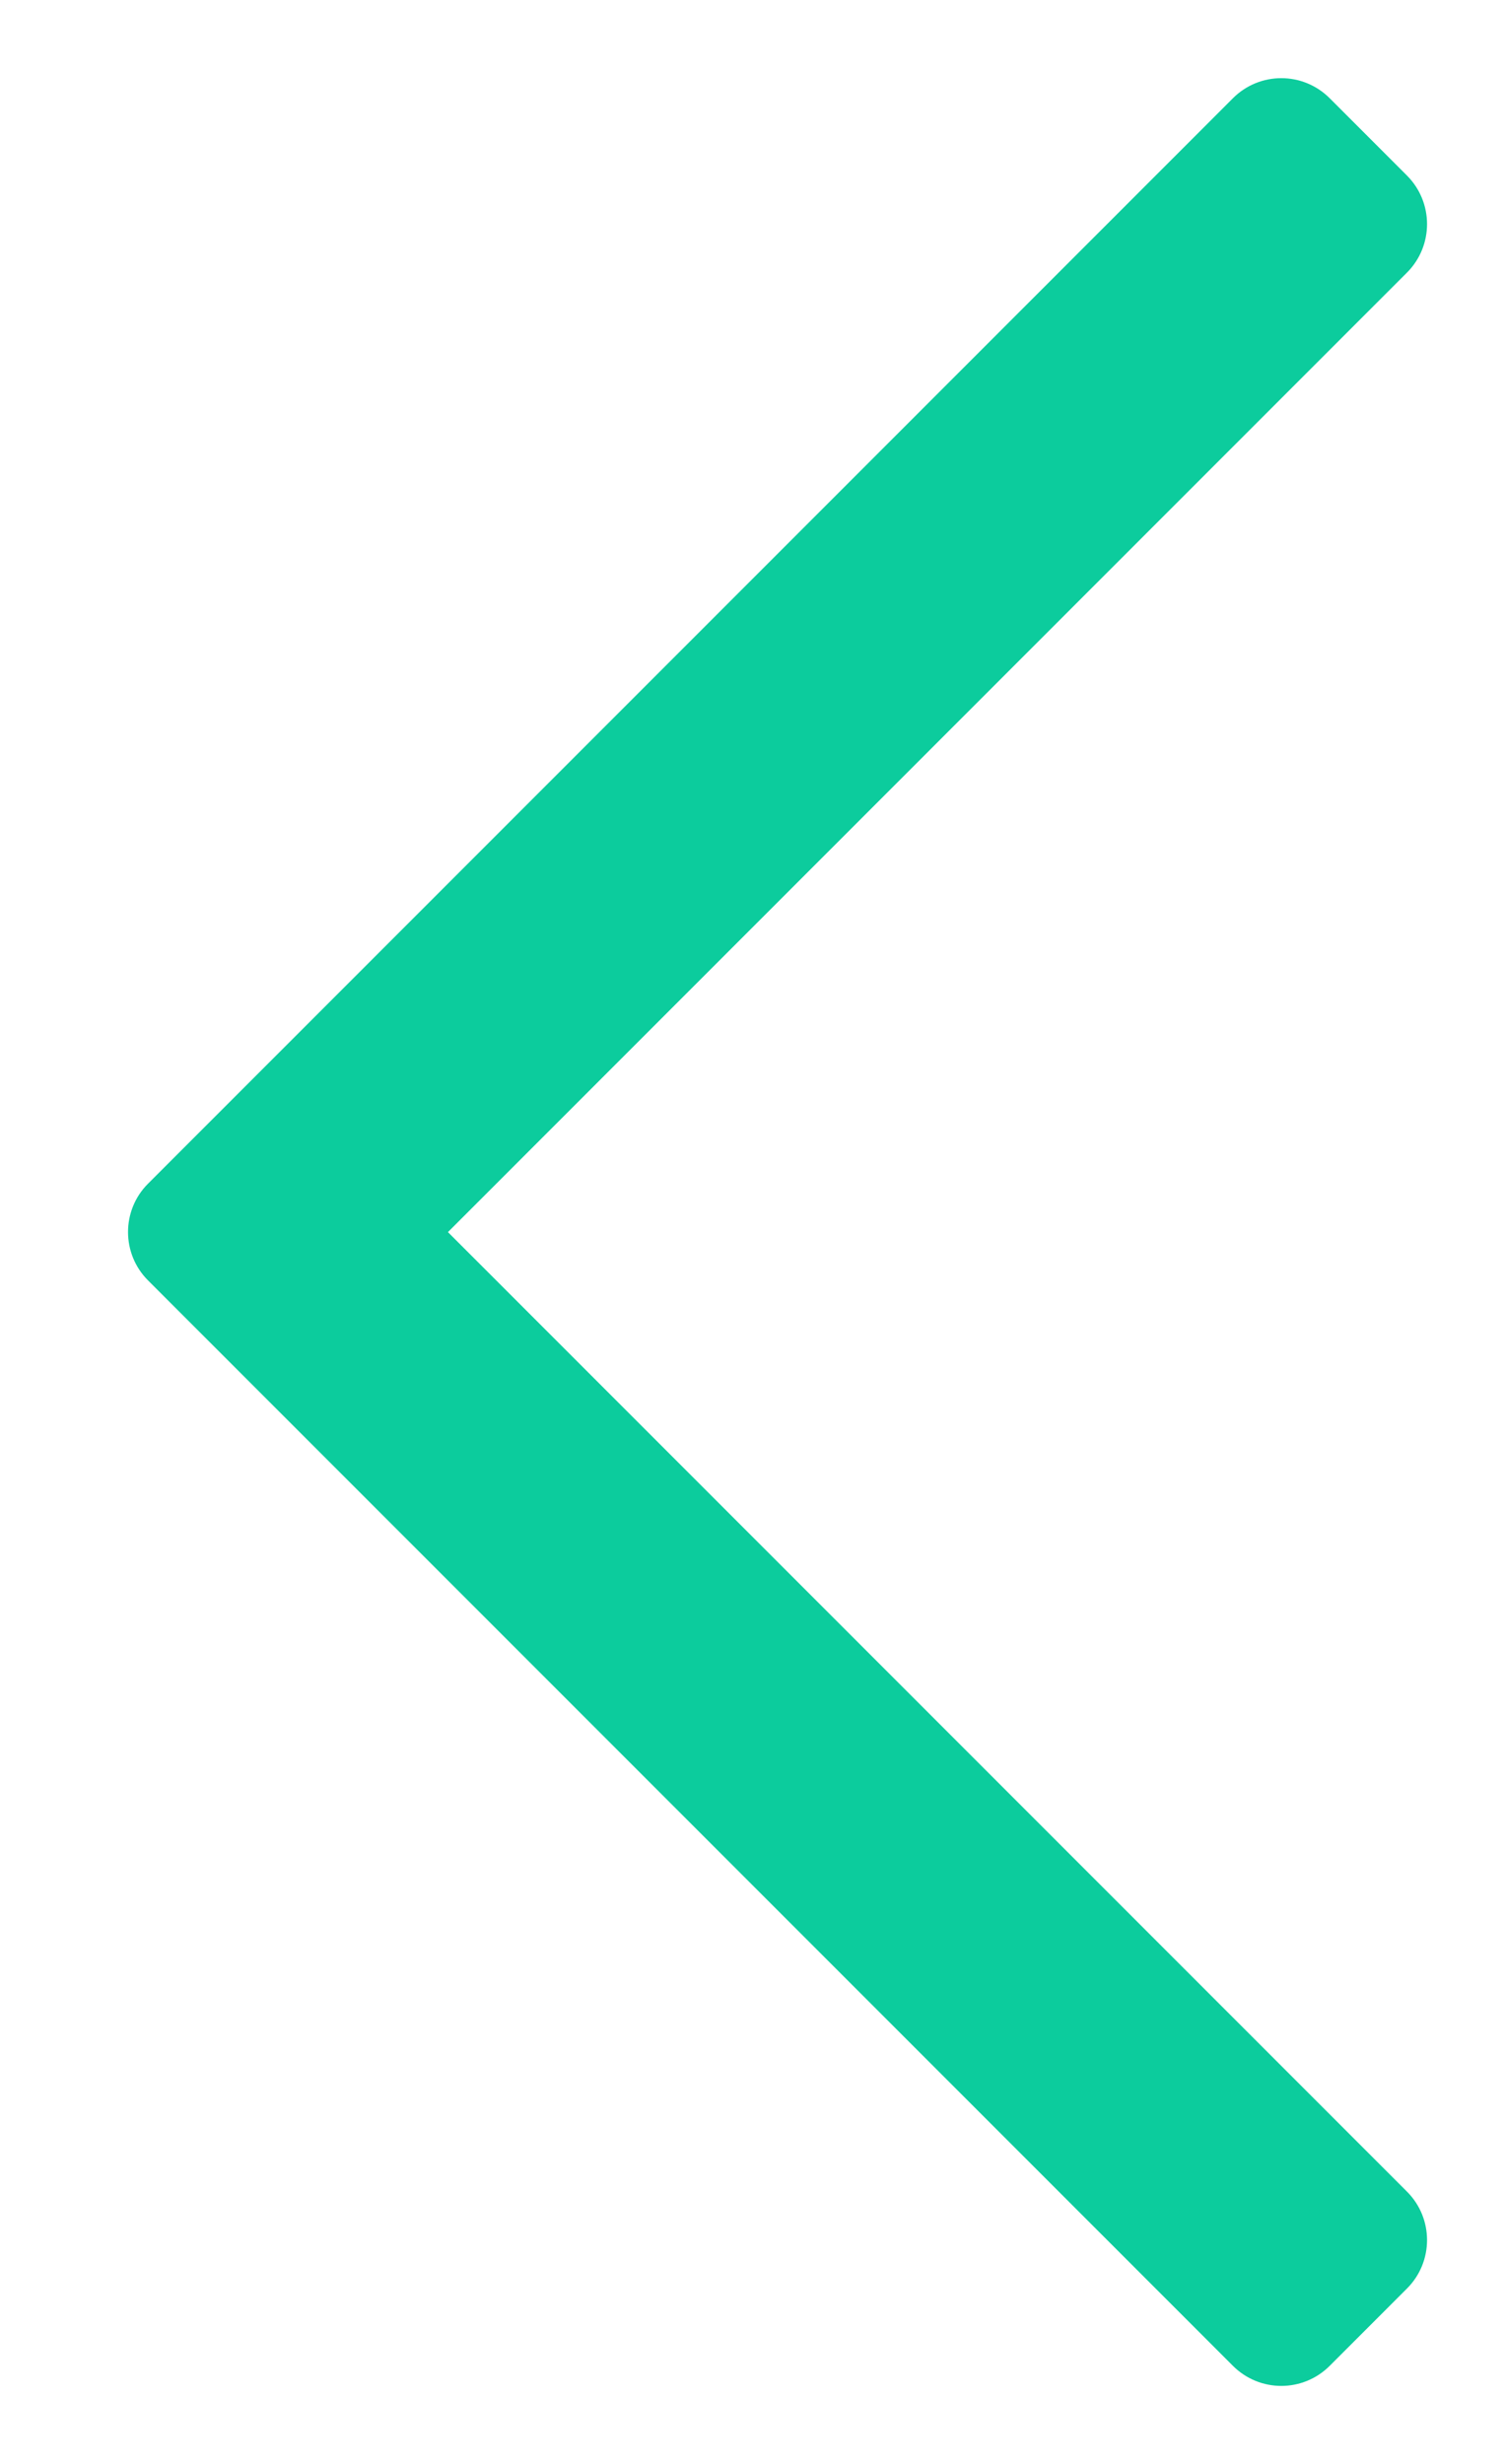 <svg width="11" height="18" viewBox="0 0 11 18" fill="none" xmlns="http://www.w3.org/2000/svg">
<path d="M3.274 9.001L10.284 1.991C10.479 1.795 10.479 1.479 10.284 1.283L9.719 0.718C9.523 0.522 9.207 0.522 9.011 0.718L1.082 8.647C0.887 8.842 0.887 9.159 1.082 9.354L9.011 17.283C9.207 17.479 9.523 17.479 9.719 17.283L10.284 16.718C10.479 16.523 10.479 16.206 10.284 16.011L3.274 9.001Z" fill="#0CCC9D"/>
</svg>
